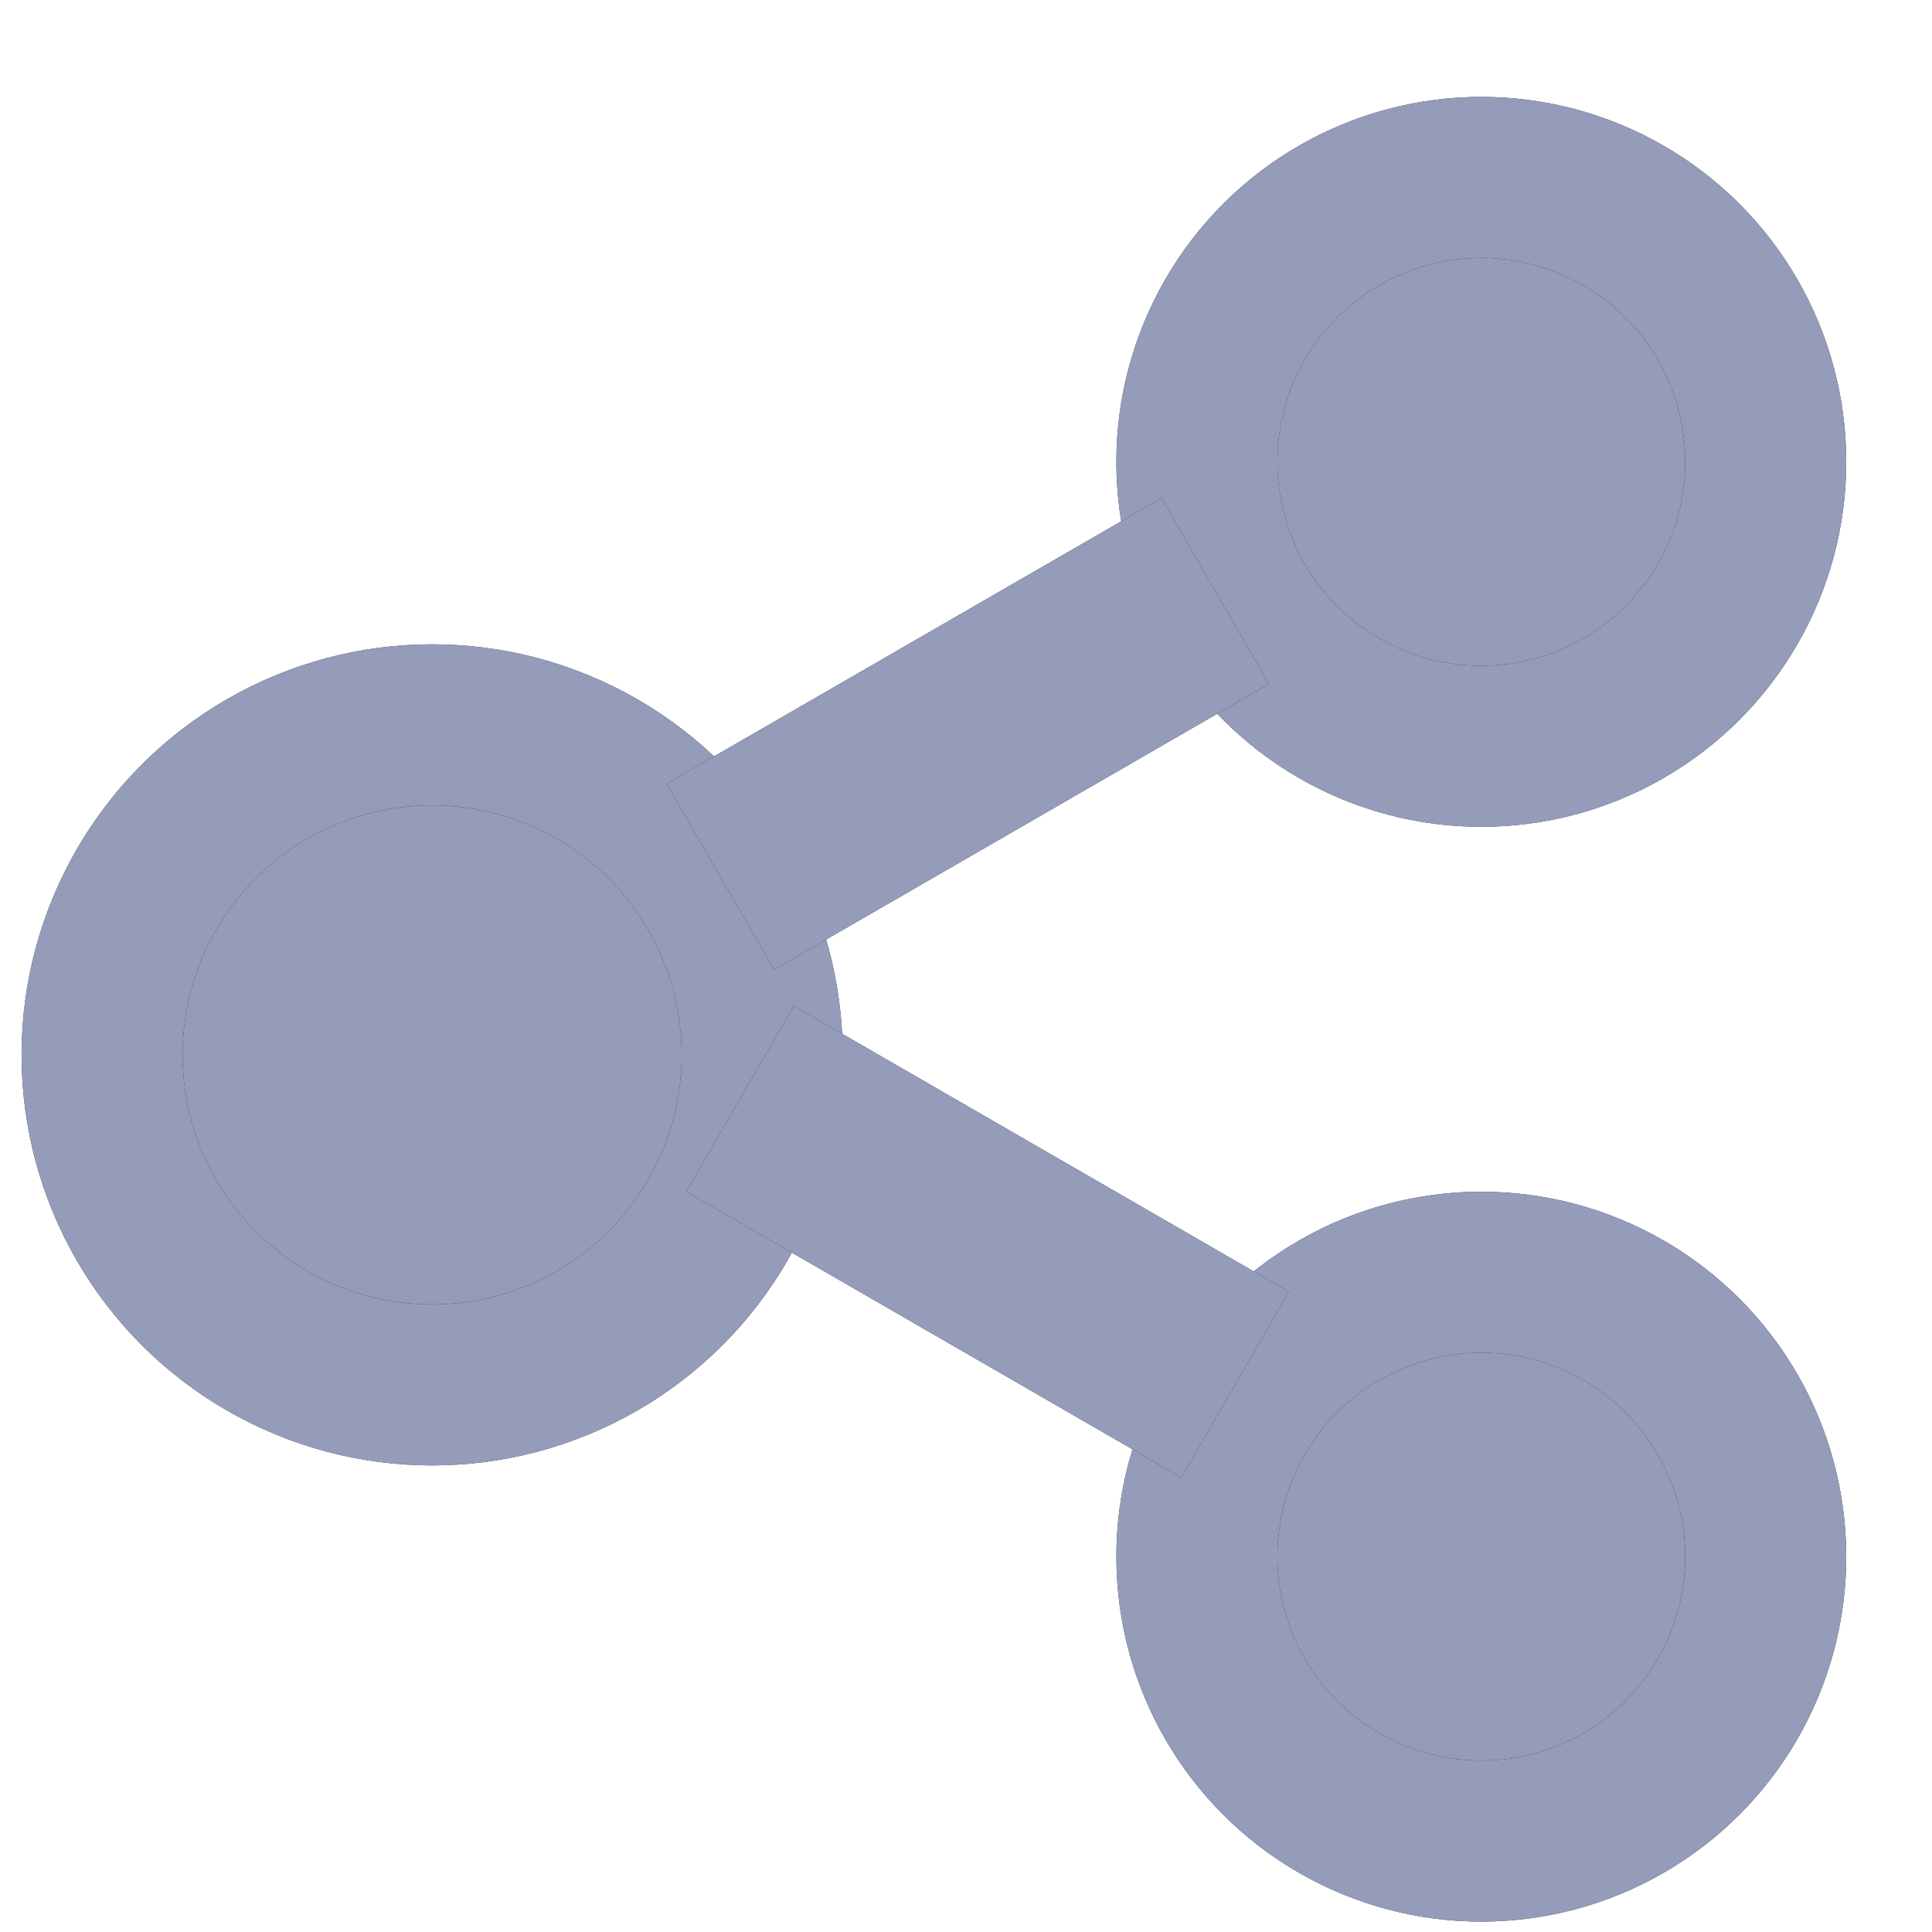 <svg width="18" height="18" viewBox="0 0 18 18" fill="none" xmlns="http://www.w3.org/2000/svg"><circle cx="13.801" cy="4.303" r="2.65" fill="#949cba"/><circle cx="13.801" cy="4.303" r="2.65" stroke="#1c1d26" stroke-width="1.5"/><circle cx="13.801" cy="4.303" r="2.65" stroke="#949cba" stroke-width="1.5"/><circle cx="13.801" cy="14.503" r="2.65" fill="#949cba"/><circle cx="13.801" cy="14.503" r="2.65" stroke="#1c1d26" stroke-width="1.5"/><circle cx="13.801" cy="14.503" r="2.65" stroke="#949cba" stroke-width="1.5"/><circle cx="4.026" cy="9.828" r="3.075" fill="#949cba"/><circle cx="4.026" cy="9.828" r="3.075" stroke="#1c1d26" stroke-width="1.5"/><circle cx="4.026" cy="9.828" r="3.075" stroke="#949cba" stroke-width="1.5"/><path d="M6.711 8.168 11.322 5.506z" stroke="#1c1d26" stroke-width="2"/><path d="M6.711 8.168 11.322 5.506z" stroke="#949cba" stroke-width="2"/><path d="M6.895 10.237 11.507 12.9z" stroke="#1c1d26" stroke-width="2"/><path d="M6.895 10.237 11.507 12.9z" stroke="#949cba" stroke-width="2"/></svg>